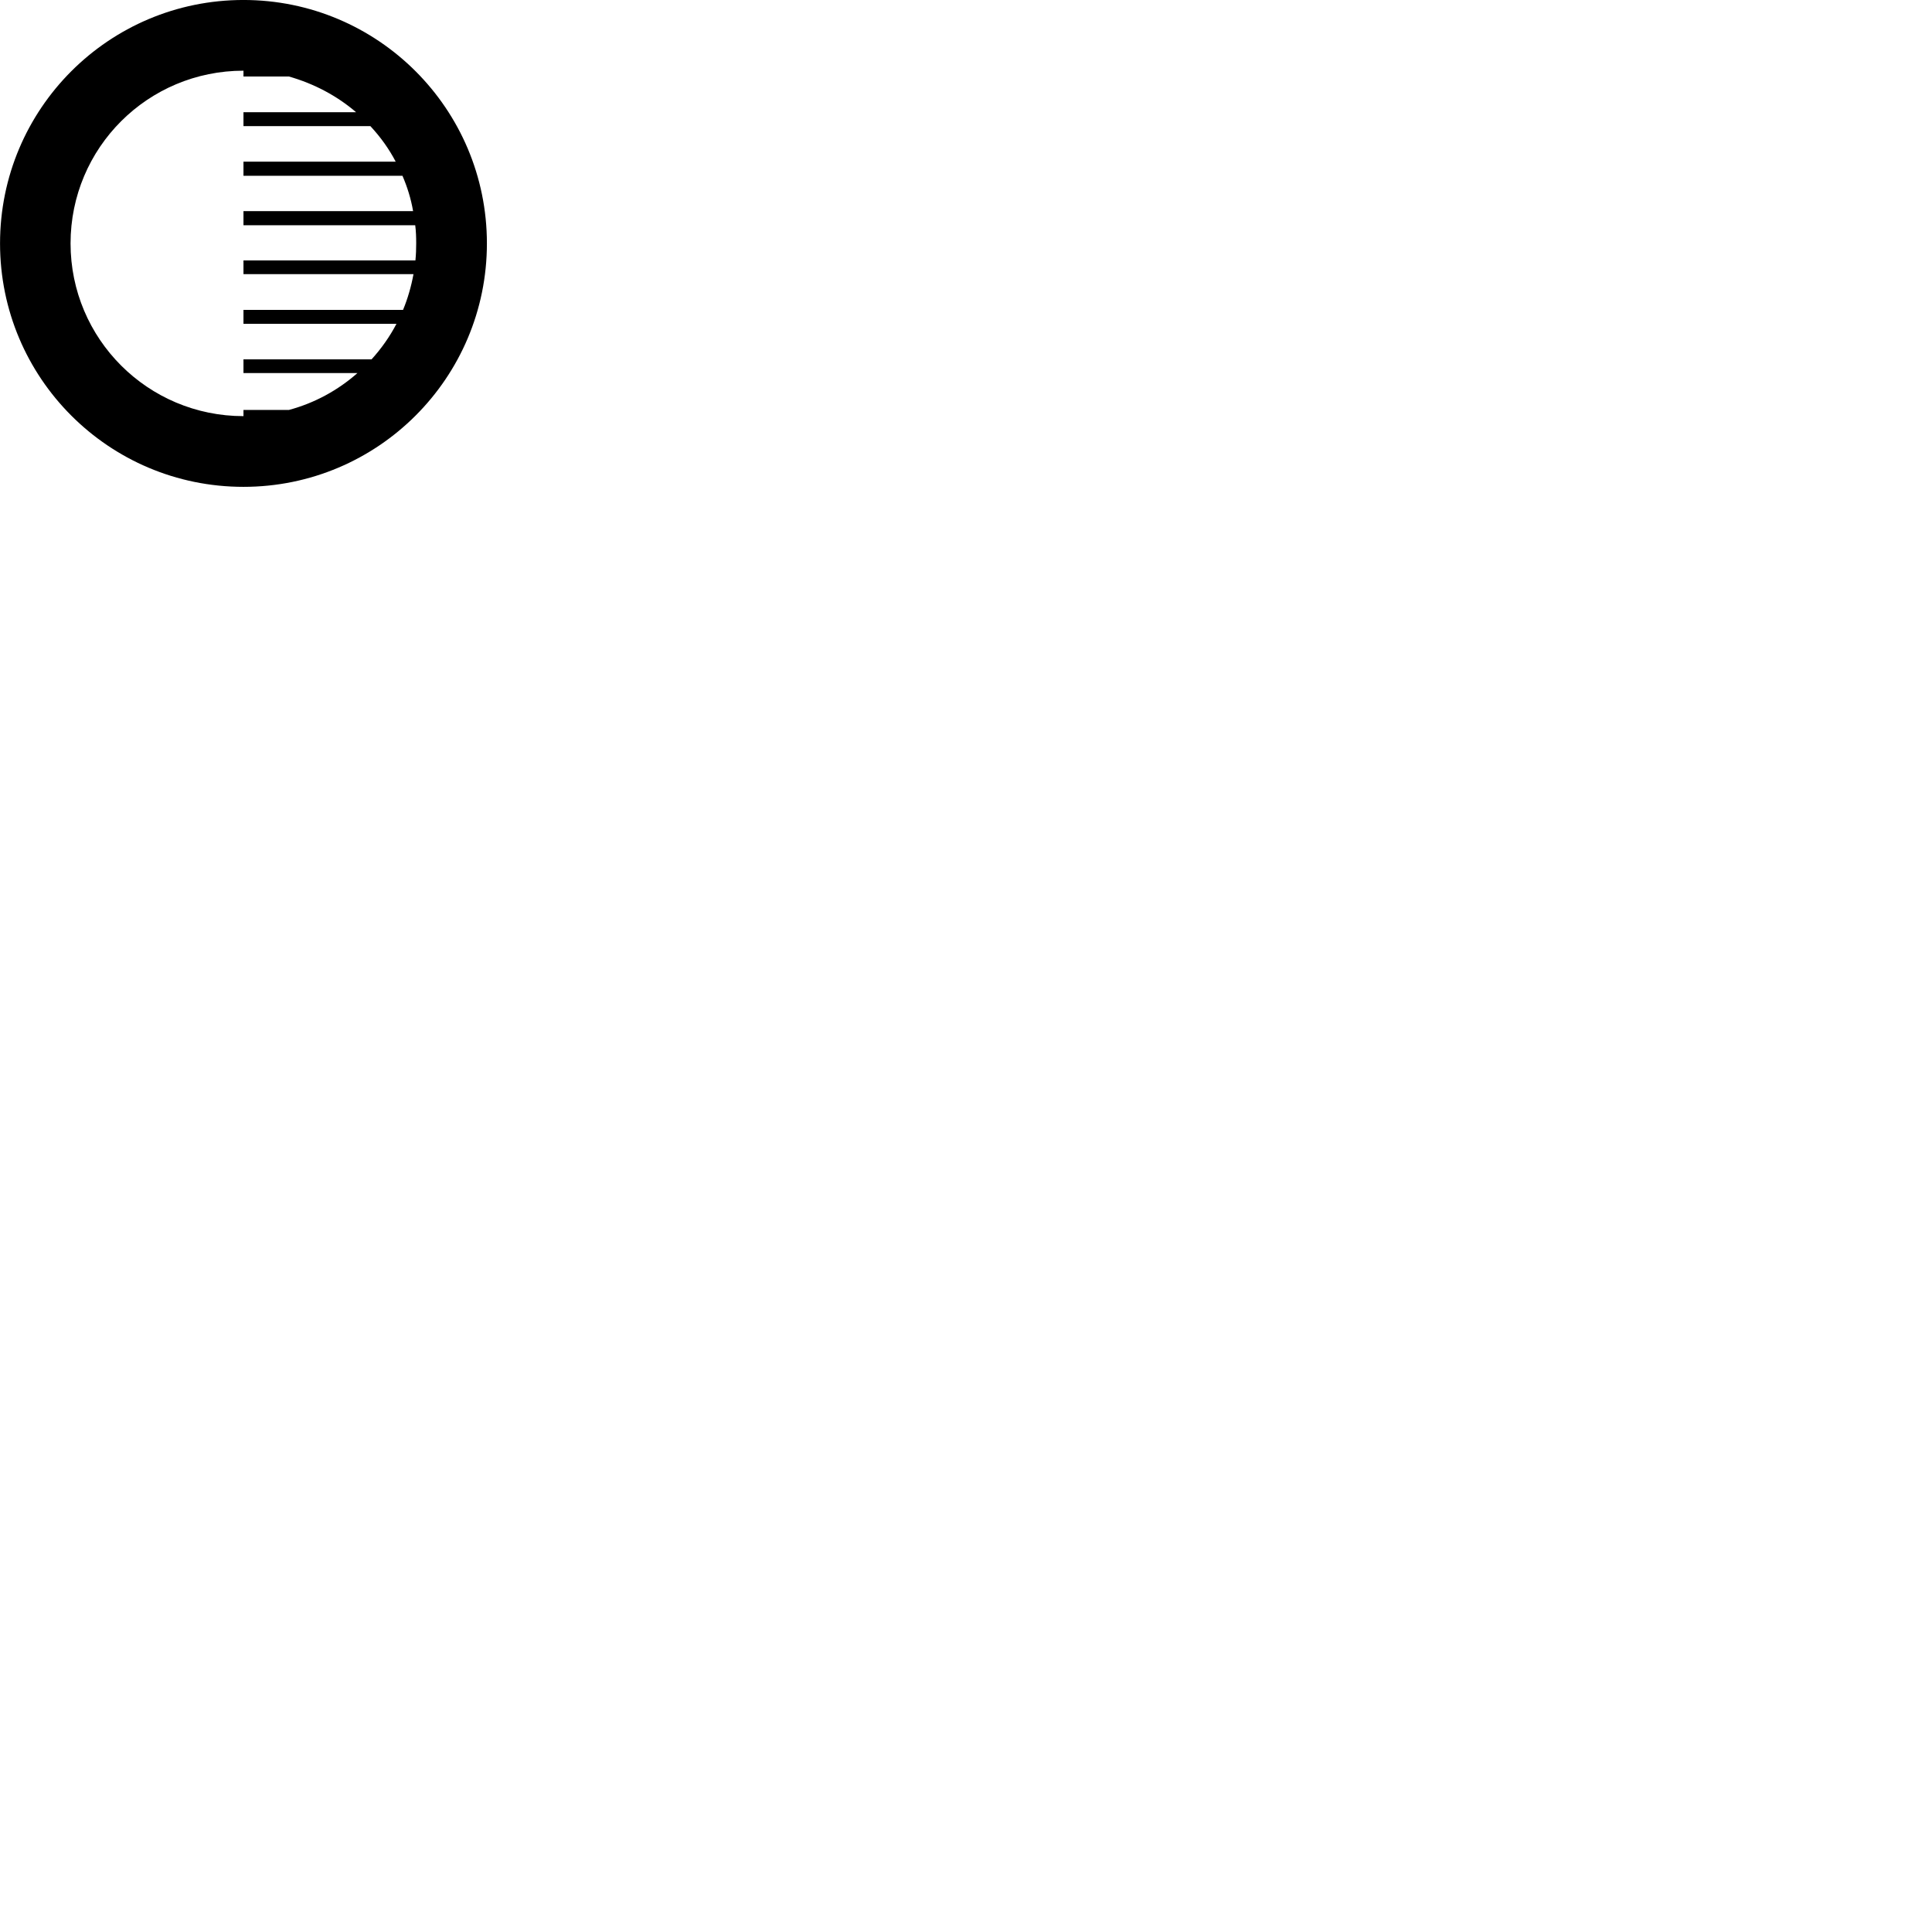 
        <svg xmlns="http://www.w3.org/2000/svg" viewBox="0 0 100 100">
            <path d="M12.602 25.199C19.562 25.199 25.202 19.559 25.202 12.599C25.202 5.639 19.562 -0.001 12.602 -0.001C5.632 -0.001 0.002 5.639 0.002 12.599C0.002 19.559 5.632 25.199 12.602 25.199ZM12.602 21.219V21.539C7.652 21.539 3.652 17.539 3.652 12.599C3.652 7.649 7.652 3.659 12.602 3.659V3.959H14.952C16.252 4.329 17.442 4.959 18.432 5.809H12.602V6.529H19.172C19.692 7.089 20.132 7.699 20.482 8.369H12.602V9.099H20.832C21.082 9.679 21.272 10.289 21.382 10.929H12.602V11.659H21.492C21.532 11.969 21.542 12.279 21.542 12.599C21.542 12.889 21.532 13.179 21.502 13.479H12.602V14.189H21.402C21.282 14.839 21.102 15.459 20.862 16.039H12.602V16.759H20.522C20.172 17.429 19.732 18.049 19.232 18.599H12.602V19.309H18.502C17.492 20.199 16.292 20.859 14.952 21.219Z" />
        </svg>
    